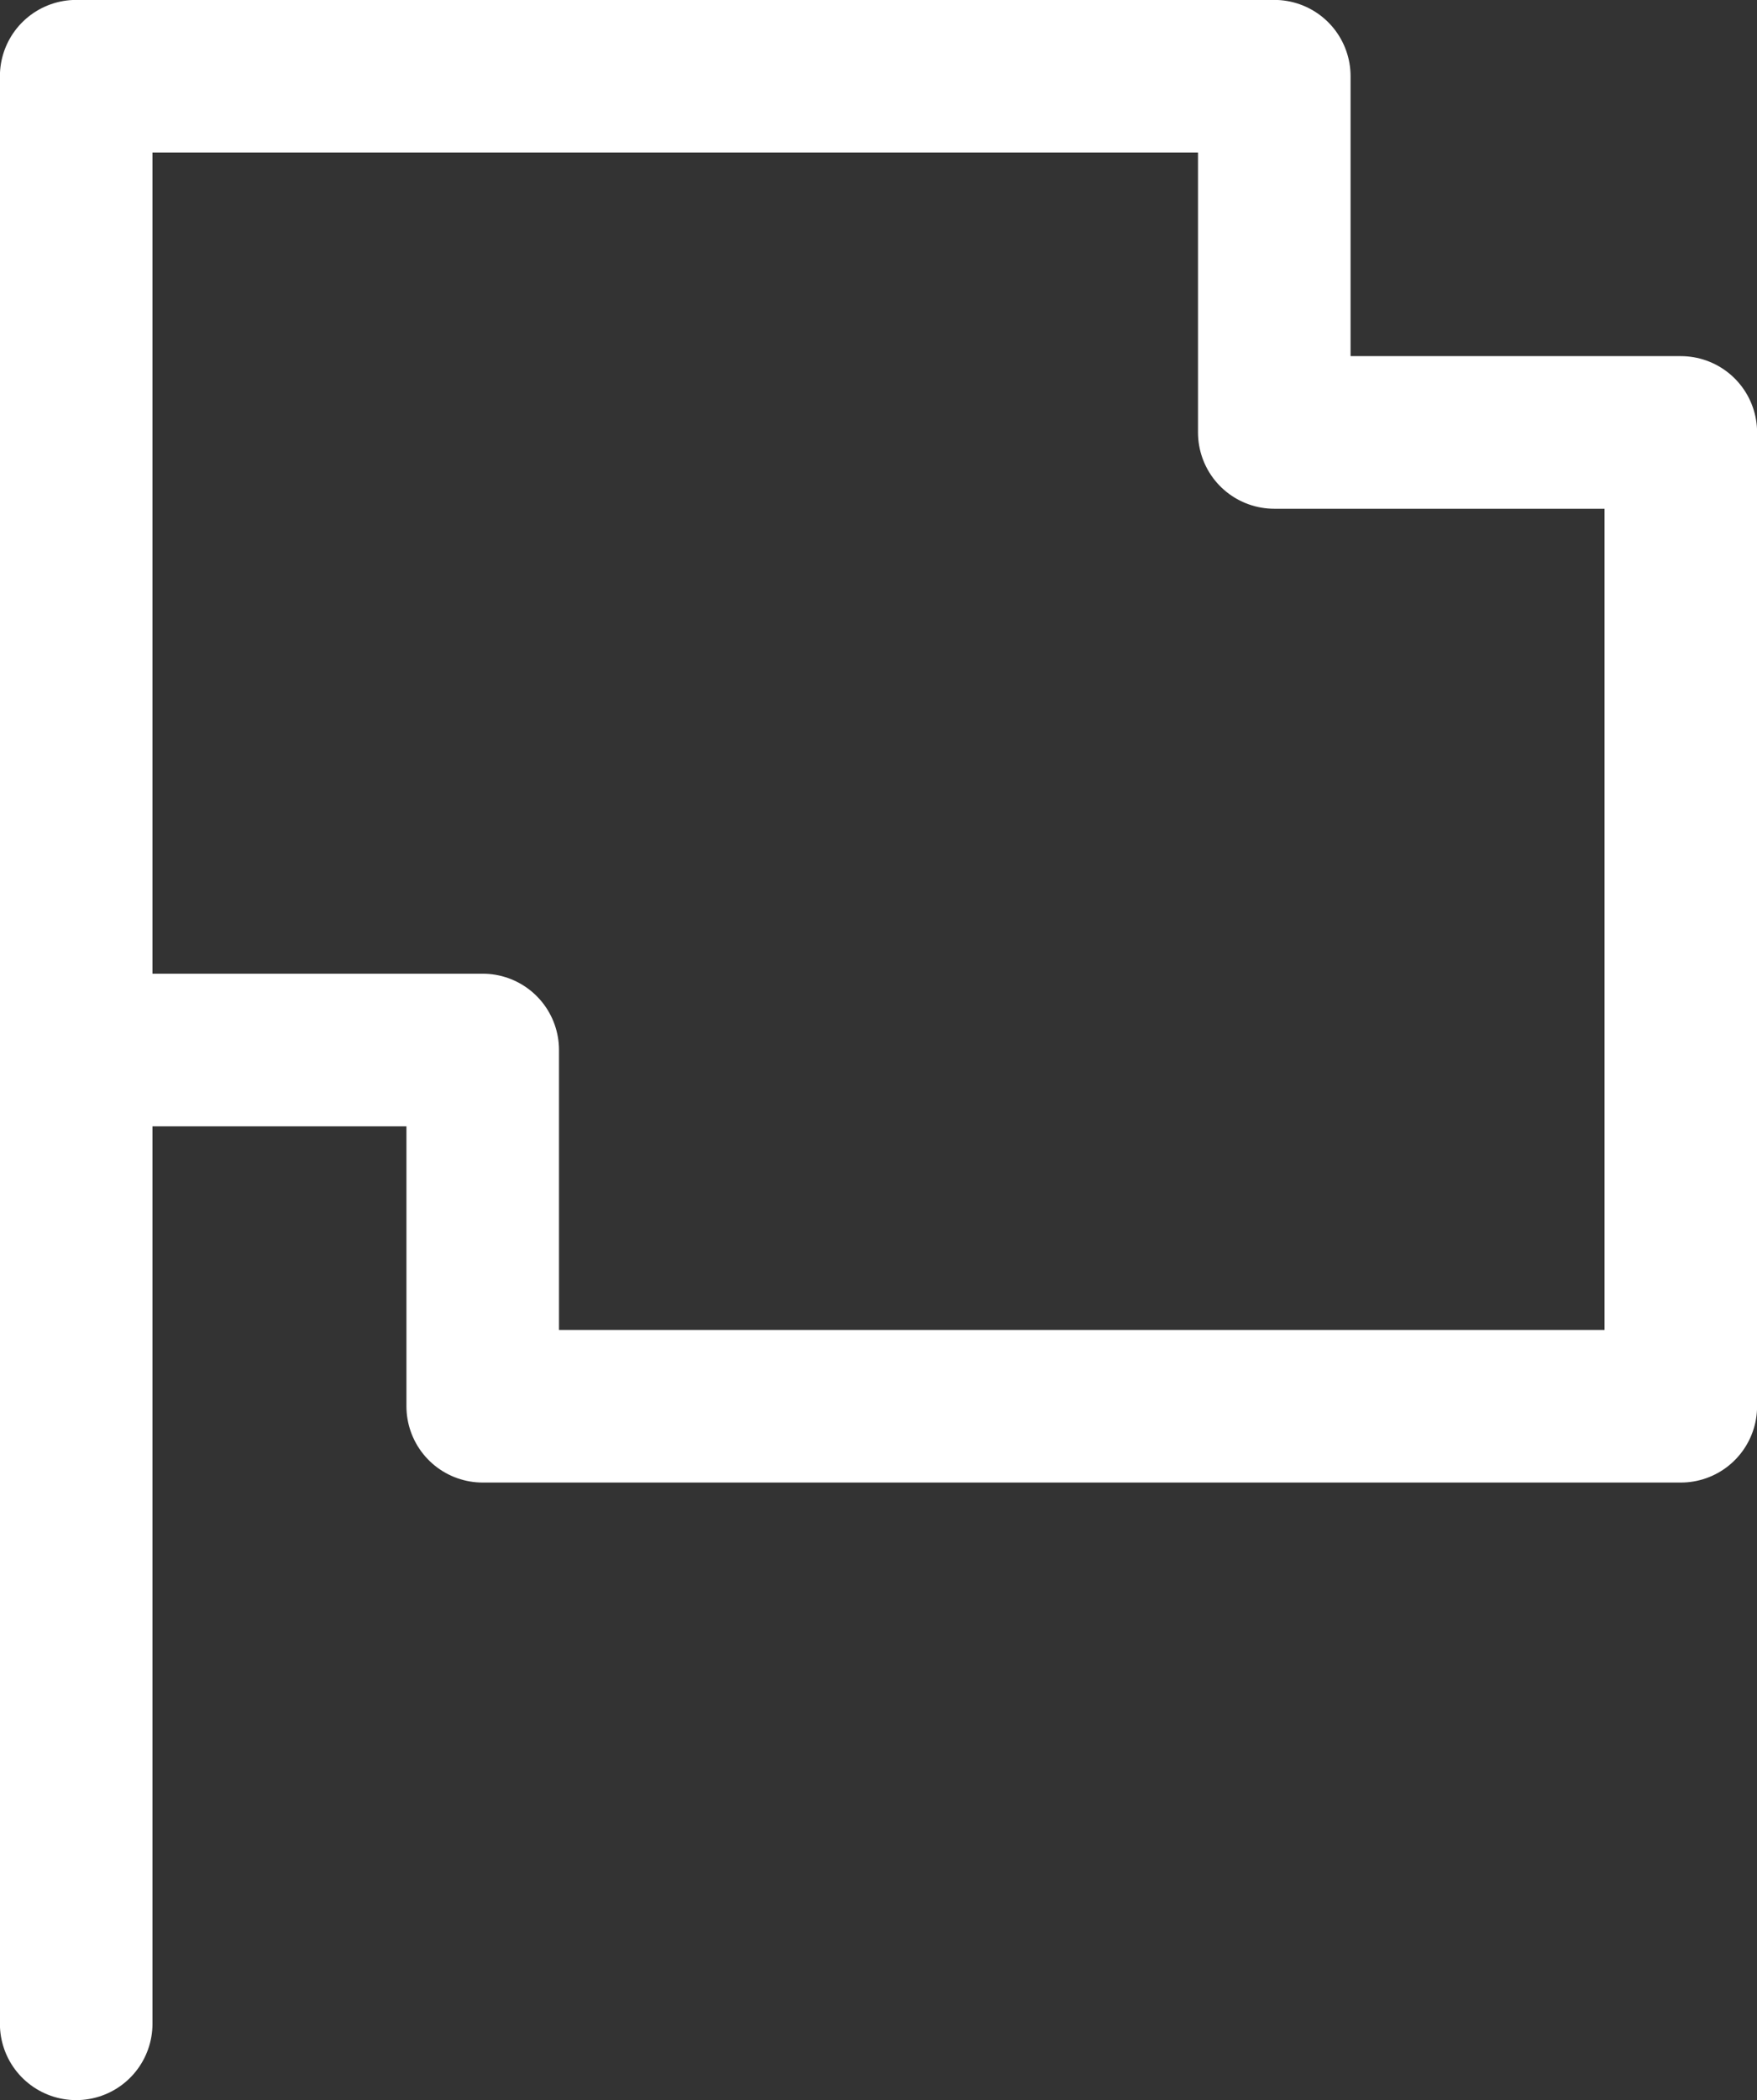 <?xml version="1.0" encoding="UTF-8"?>
<svg id="b" data-name="Layer 2" xmlns="http://www.w3.org/2000/svg" width="9.409" height="11.243" viewBox="0 0 9.409 11.243">
  <rect x="0" y="0" width="9.409" height="11.243" fill="#333333" stroke="none"/>
  <g id="c" data-name="OI">
    <g id="d" data-name="OI 5">
      <polygon points="6.824 2.315 6.824 .408 .408 .408 .408 5.621 2.585 5.621 2.585 7.528 9.001 7.528 9.001 2.315 6.824 2.315" fill="none" stroke="#fff" stroke-linecap="round" stroke-linejoin="round" stroke-width=".817"/>
      <line x1=".408" y1="10.834" x2=".408" y2="5.621" fill="none" stroke="#fff" stroke-linecap="round" stroke-linejoin="round" stroke-width=".817"/>
    </g>
  </g>
</svg>